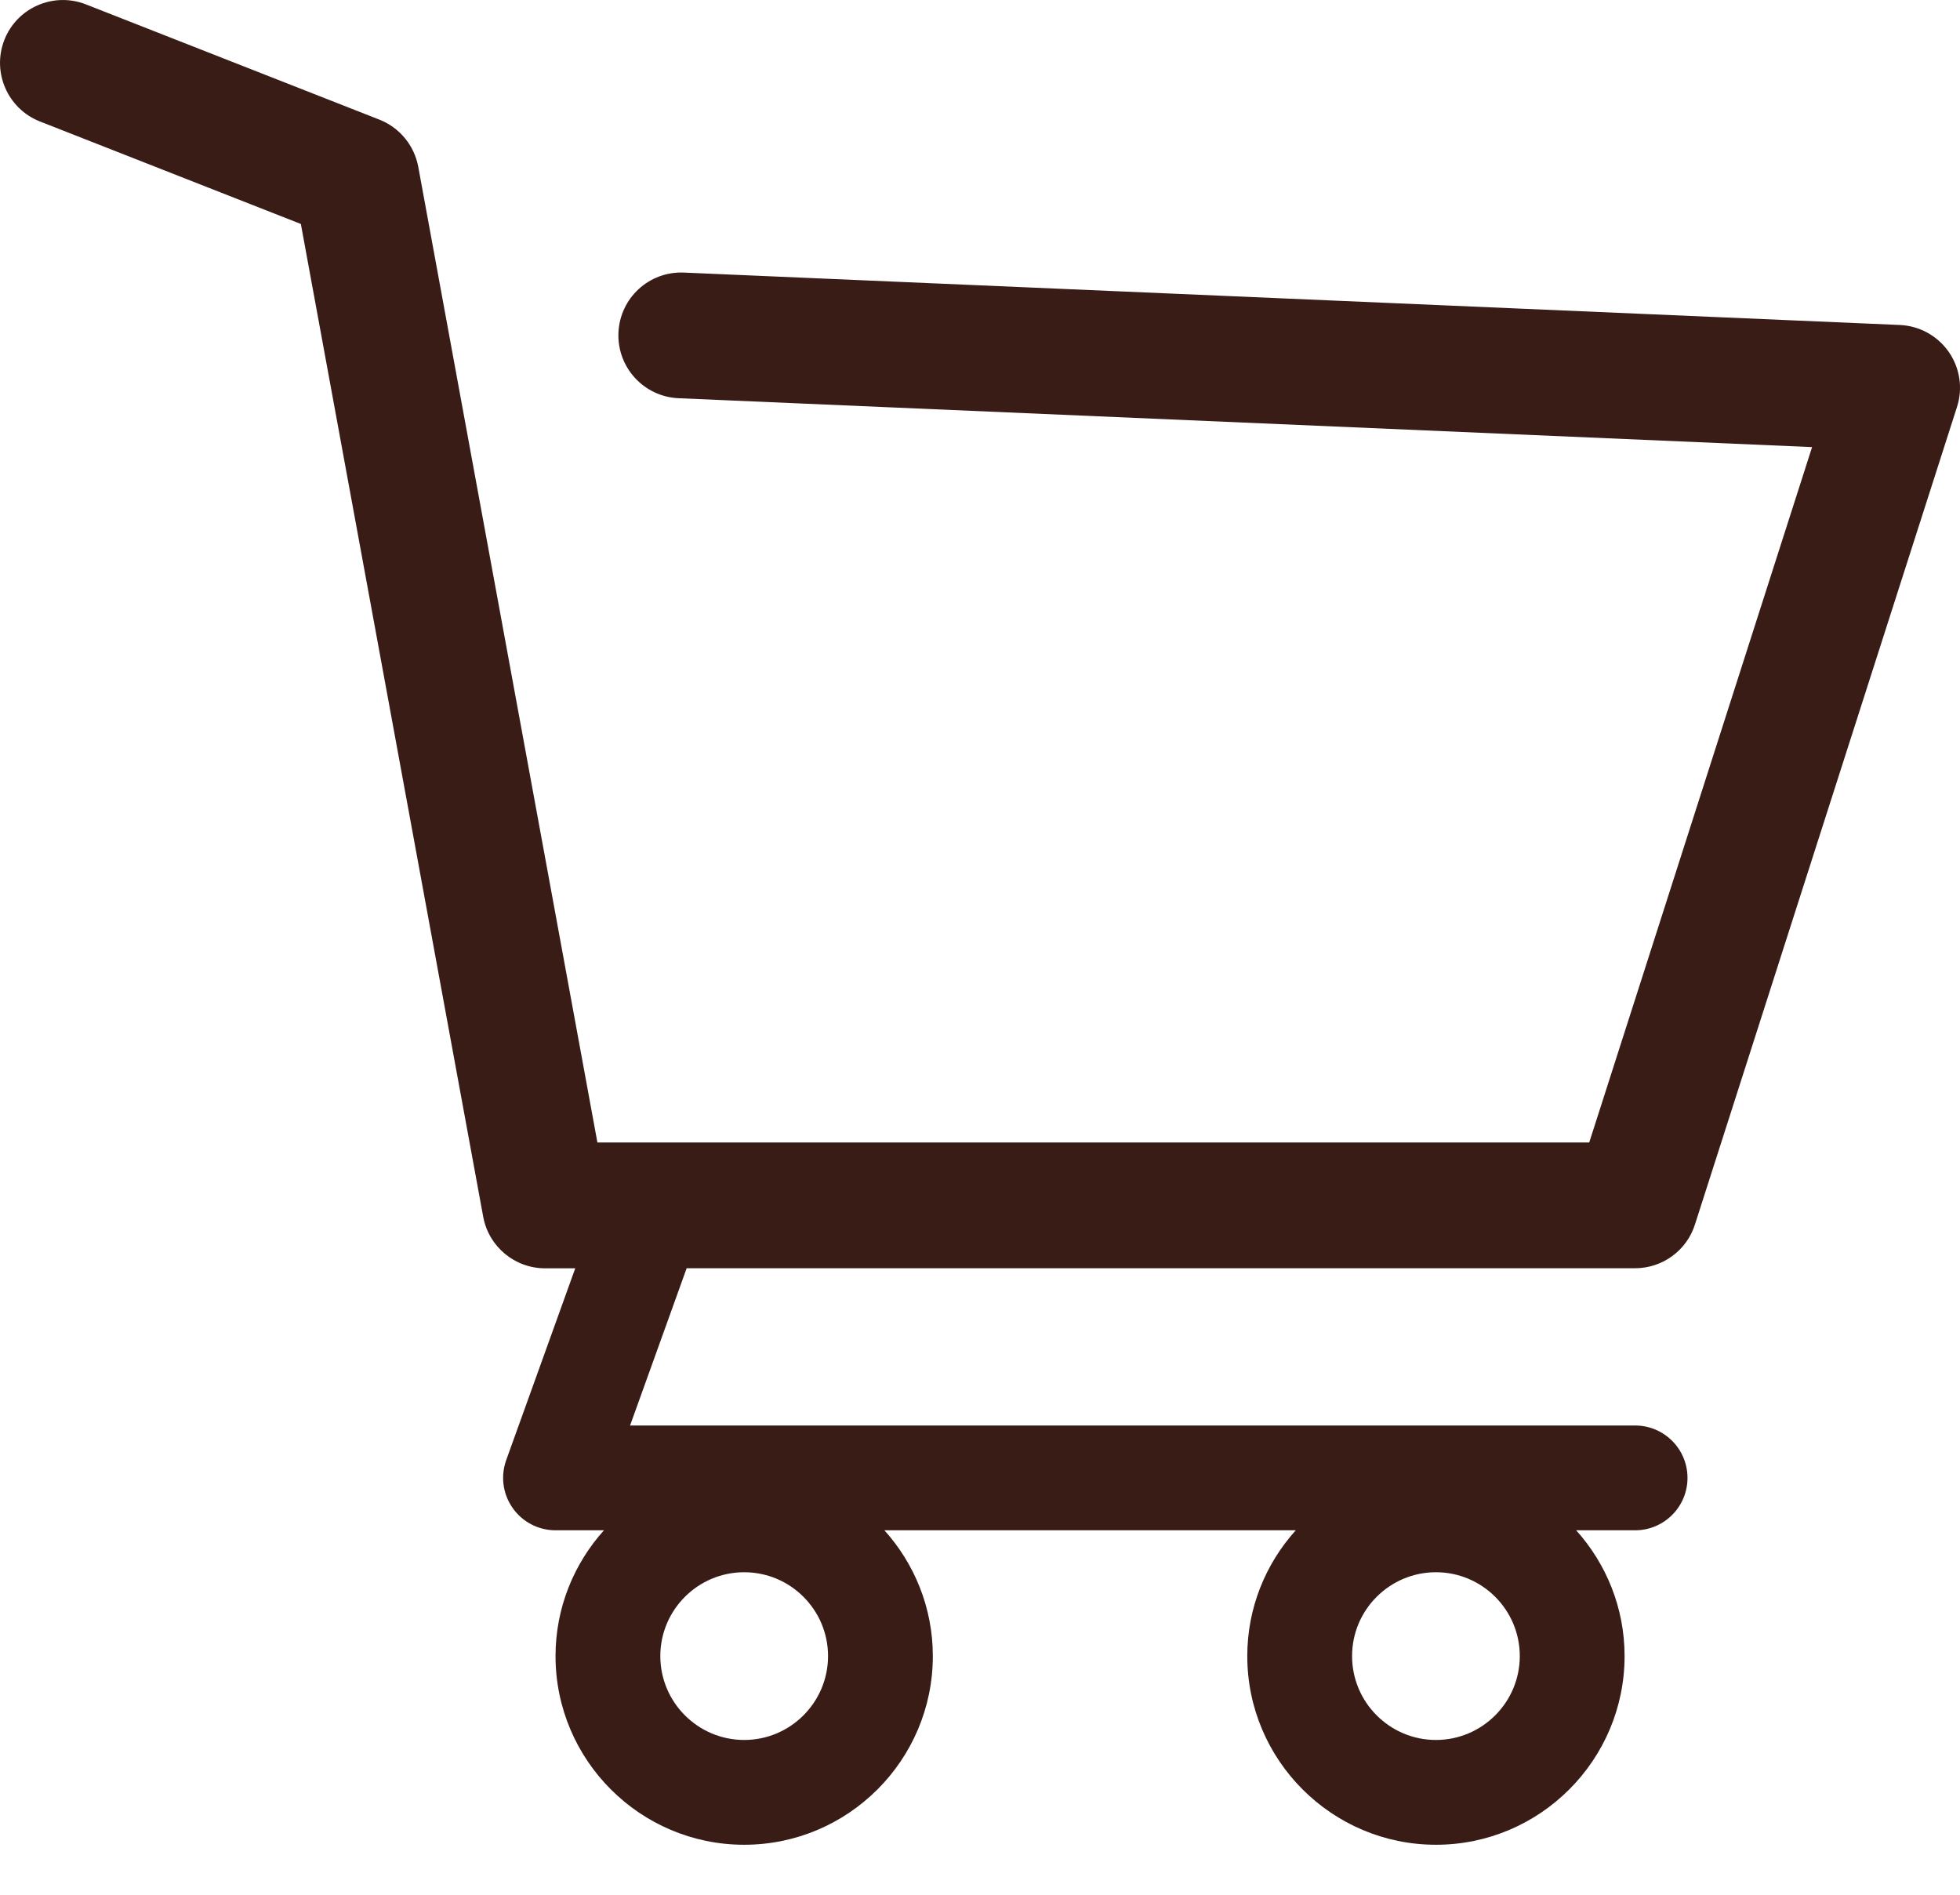 <svg width="30" height="29" viewBox="0 0 30 29" fill="none" xmlns="http://www.w3.org/2000/svg">
<path d="M29.827 5.385C29.655 5.139 29.379 4.987 29.079 4.974L10.469 4.172C9.935 4.149 9.489 4.561 9.466 5.092C9.444 5.623 9.855 6.072 10.387 6.095L27.736 6.843L24.325 17.486H9.144L6.402 2.553C6.341 2.226 6.117 1.953 5.807 1.831L1.315 0.067C0.82 -0.127 0.261 0.116 0.067 0.61C-0.127 1.105 0.116 1.664 0.611 1.859L4.605 3.428L7.396 18.623C7.48 19.08 7.878 19.412 8.342 19.412H8.805L7.748 22.348C7.66 22.594 7.696 22.867 7.847 23.081C7.997 23.295 8.242 23.422 8.503 23.422H9.244C8.785 23.933 8.503 24.607 8.503 25.347C8.503 26.939 9.799 28.235 11.39 28.235C12.982 28.235 14.278 26.939 14.278 25.347C14.278 24.607 13.996 23.933 13.537 23.422H19.833C19.373 23.933 19.091 24.607 19.091 25.347C19.091 26.939 20.386 28.235 21.979 28.235C23.571 28.235 24.866 26.939 24.866 25.347C24.866 24.607 24.584 23.933 24.125 23.422H25.027C25.47 23.422 25.829 23.063 25.829 22.62C25.829 22.177 25.47 21.818 25.027 21.818H9.644L10.51 19.411H25.027C25.445 19.411 25.816 19.141 25.943 18.742L29.954 6.229C30.046 5.944 29.999 5.631 29.827 5.385ZM11.391 26.631C10.683 26.631 10.107 26.055 10.107 25.347C10.107 24.639 10.683 24.064 11.391 24.064C12.098 24.064 12.674 24.639 12.674 25.347C12.674 26.055 12.098 26.631 11.391 26.631ZM21.979 26.631C21.271 26.631 20.695 26.055 20.695 25.347C20.695 24.639 21.271 24.064 21.979 24.064C22.686 24.064 23.262 24.639 23.262 25.347C23.262 26.055 22.686 26.631 21.979 26.631Z" fill="#3A1C17"/>
</svg>
